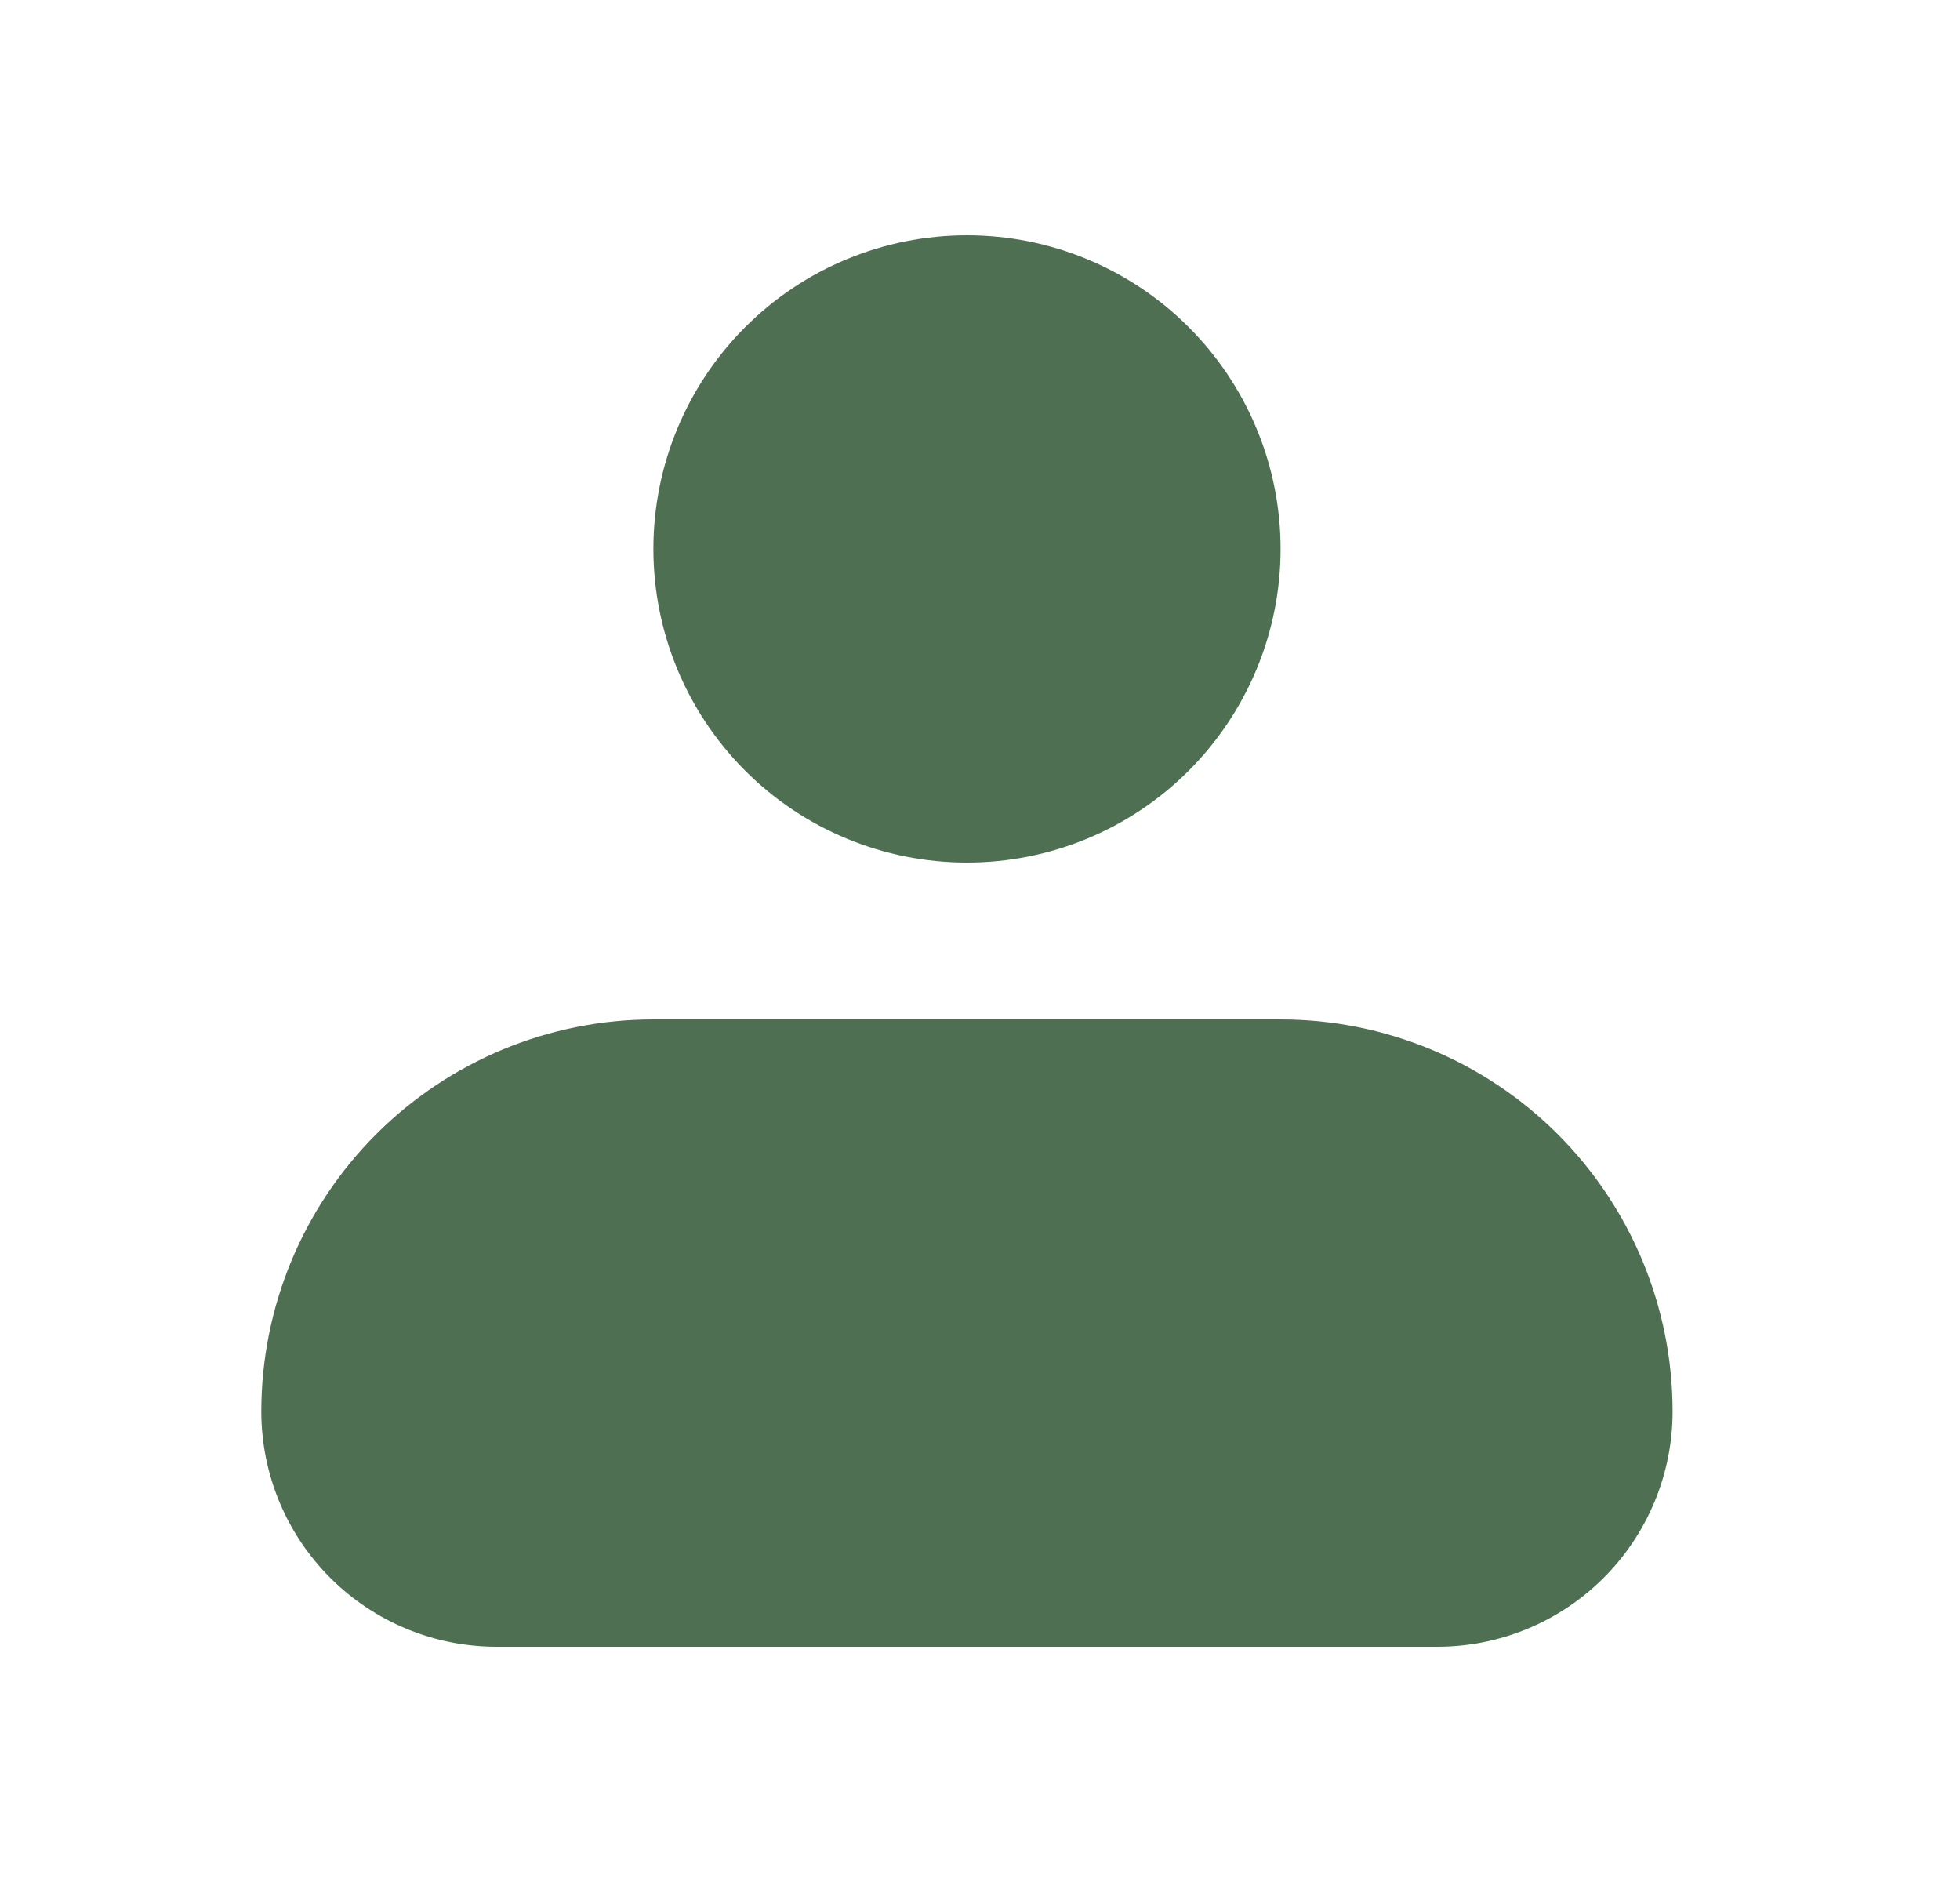 <svg width="25" height="24" viewBox="0 0 25 24" fill="none" xmlns="http://www.w3.org/2000/svg">
<path fill-rule="evenodd" clip-rule="evenodd" d="M8.334 7C8.334 5.939 8.755 4.922 9.505 4.172C10.255 3.421 11.273 3 12.334 3C13.394 3 14.412 3.421 15.162 4.172C15.912 4.922 16.334 5.939 16.334 7C16.334 8.061 15.912 9.078 15.162 9.828C14.412 10.579 13.394 11 12.334 11C11.273 11 10.255 10.579 9.505 9.828C8.755 9.078 8.334 8.061 8.334 7ZM8.334 13C7.007 13 5.736 13.527 4.798 14.464C3.86 15.402 3.333 16.674 3.333 18C3.333 18.796 3.65 19.559 4.212 20.121C4.775 20.684 5.538 21 6.333 21H18.334C19.129 21 19.892 20.684 20.455 20.121C21.017 19.559 21.334 18.796 21.334 18C21.334 16.674 20.807 15.402 19.869 14.464C18.931 13.527 17.66 13 16.334 13H8.334Z" fill="#4E6F52"/>
</svg>
